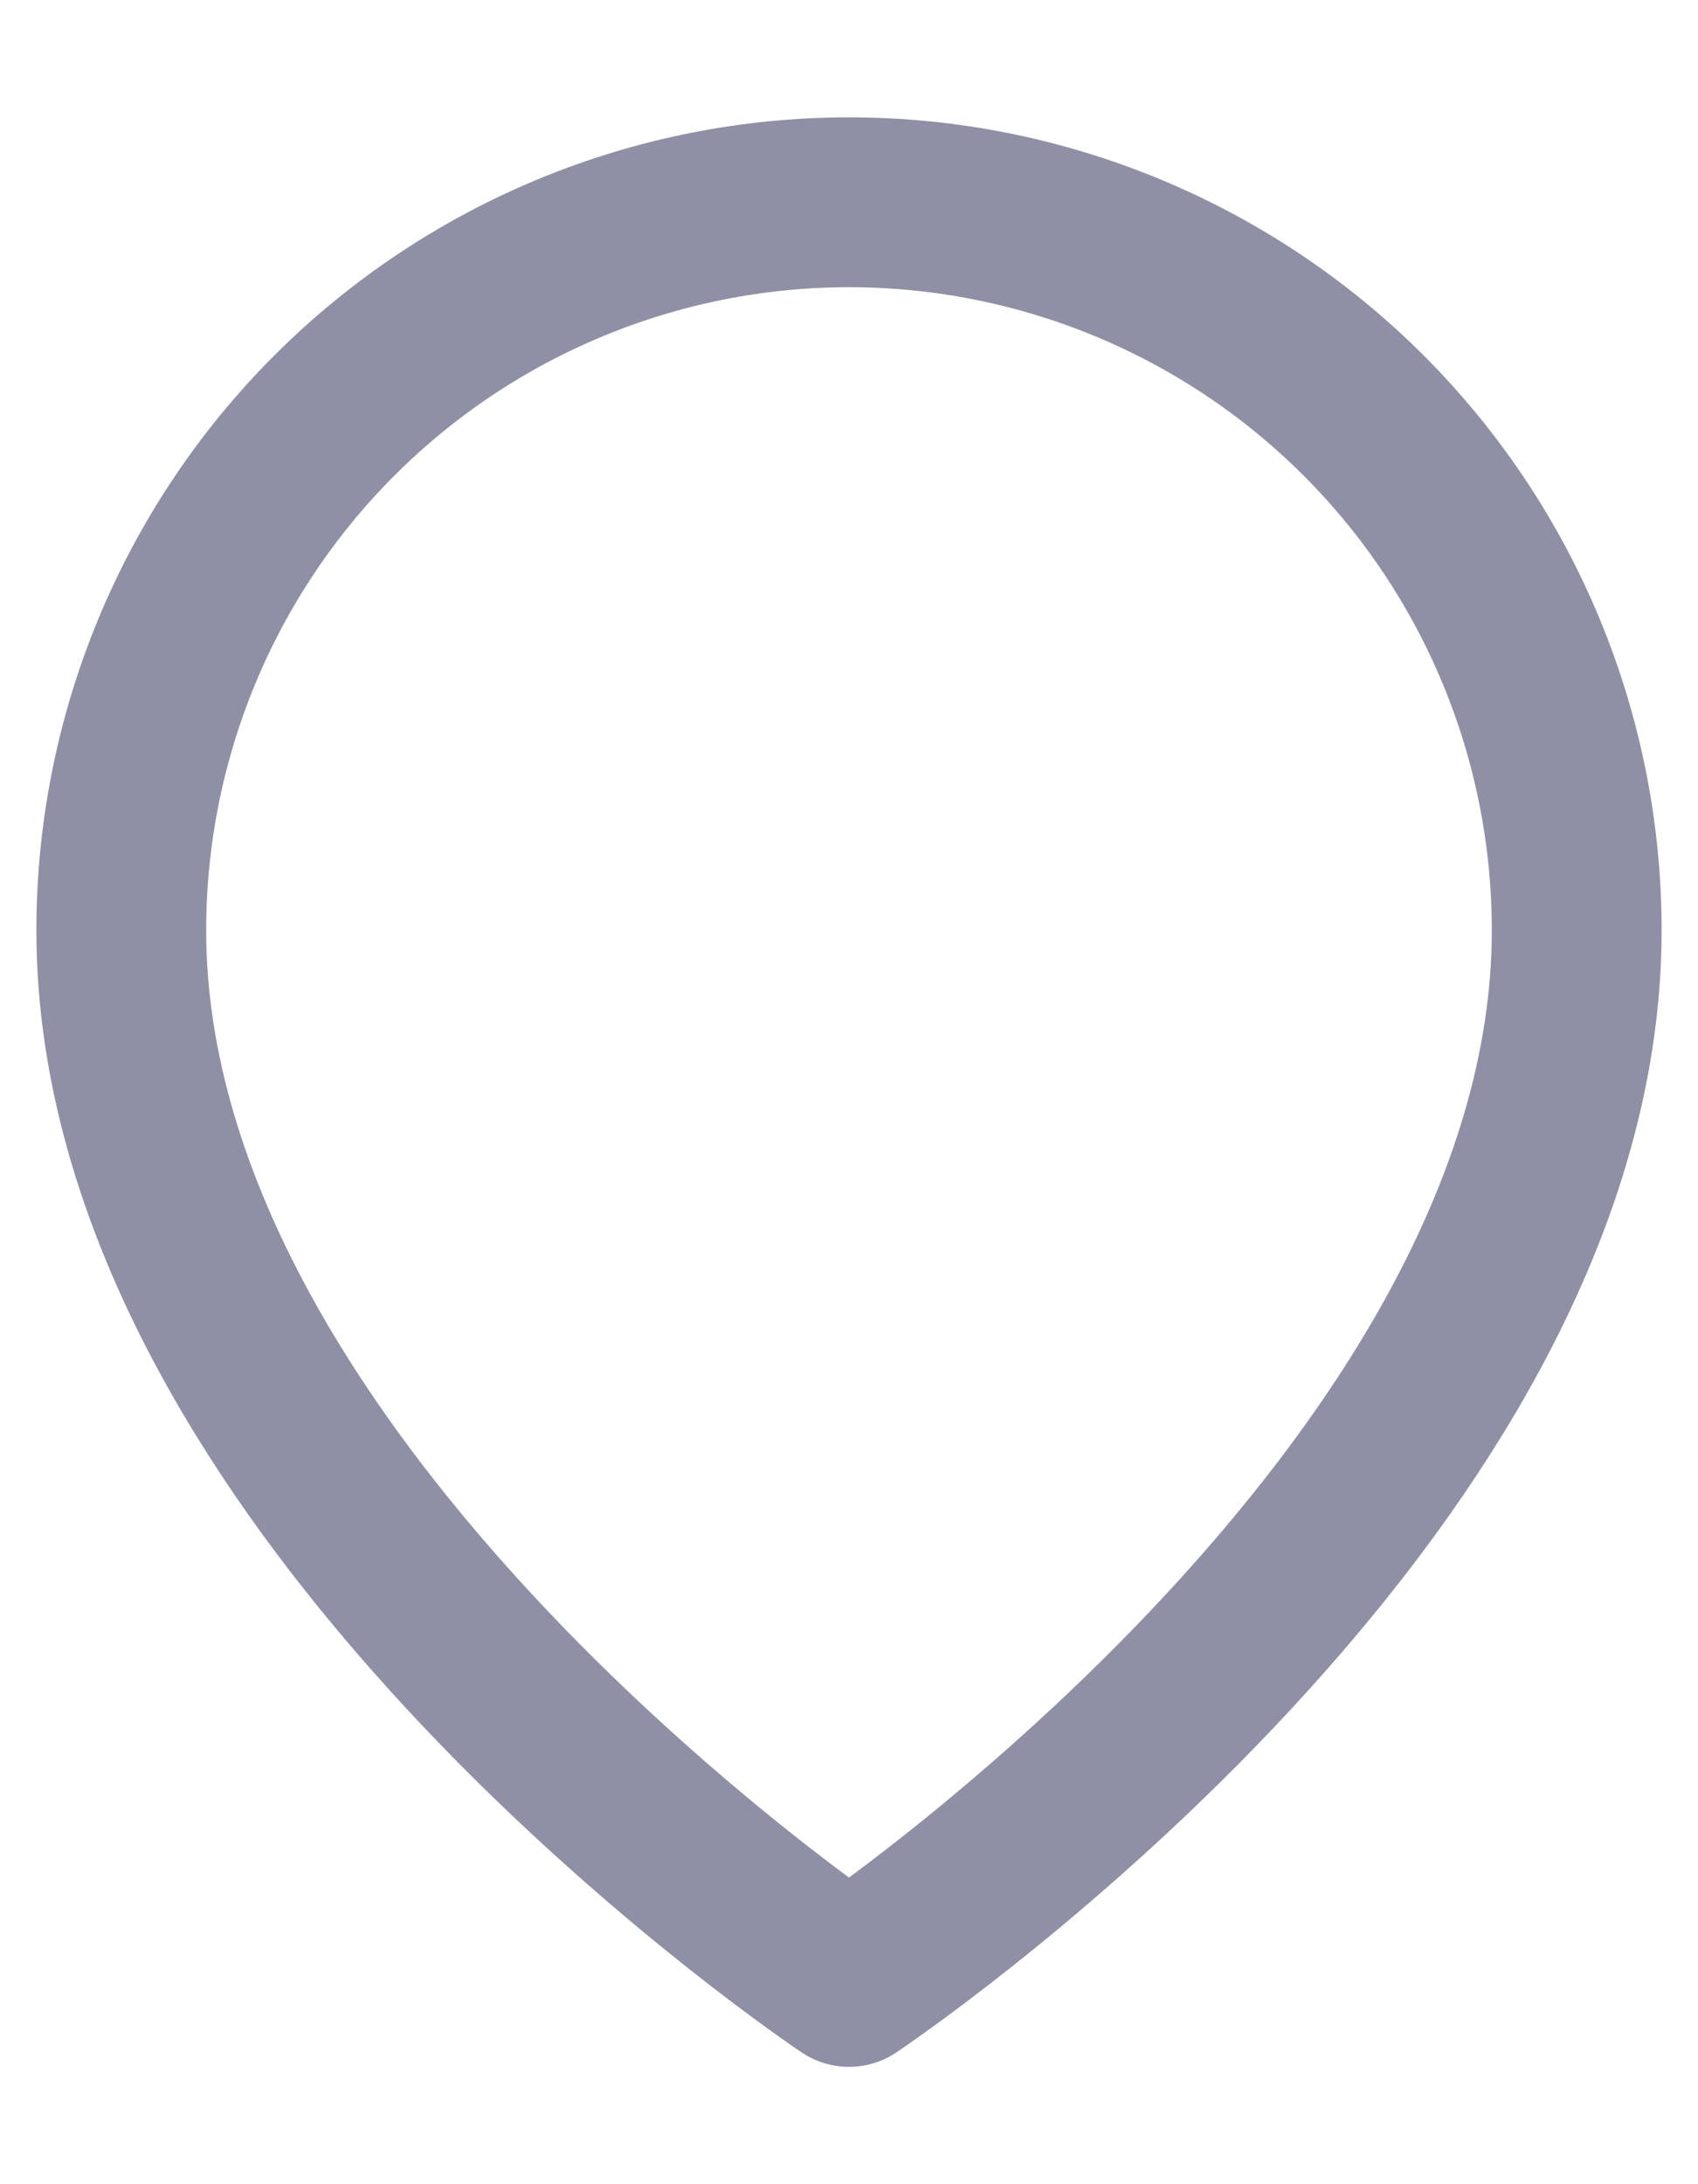 <svg width="14" height="18" viewBox="0 0 14 18" fill="none" xmlns="http://www.w3.org/2000/svg">
<path d="M13 7.667C13 12.333 7 16.333 7 16.333C7 16.333 1 12.333 1 7.667C1 6.075 1.632 4.549 2.757 3.424C3.883 2.299 5.409 1.667 7 1.667C8.591 1.667 10.117 2.299 11.243 3.424C12.368 4.549 13 6.075 13 7.667Z" stroke="#8F90A6" stroke-width="1.4" stroke-linecap="round" stroke-linejoin="round"/>
</svg>
